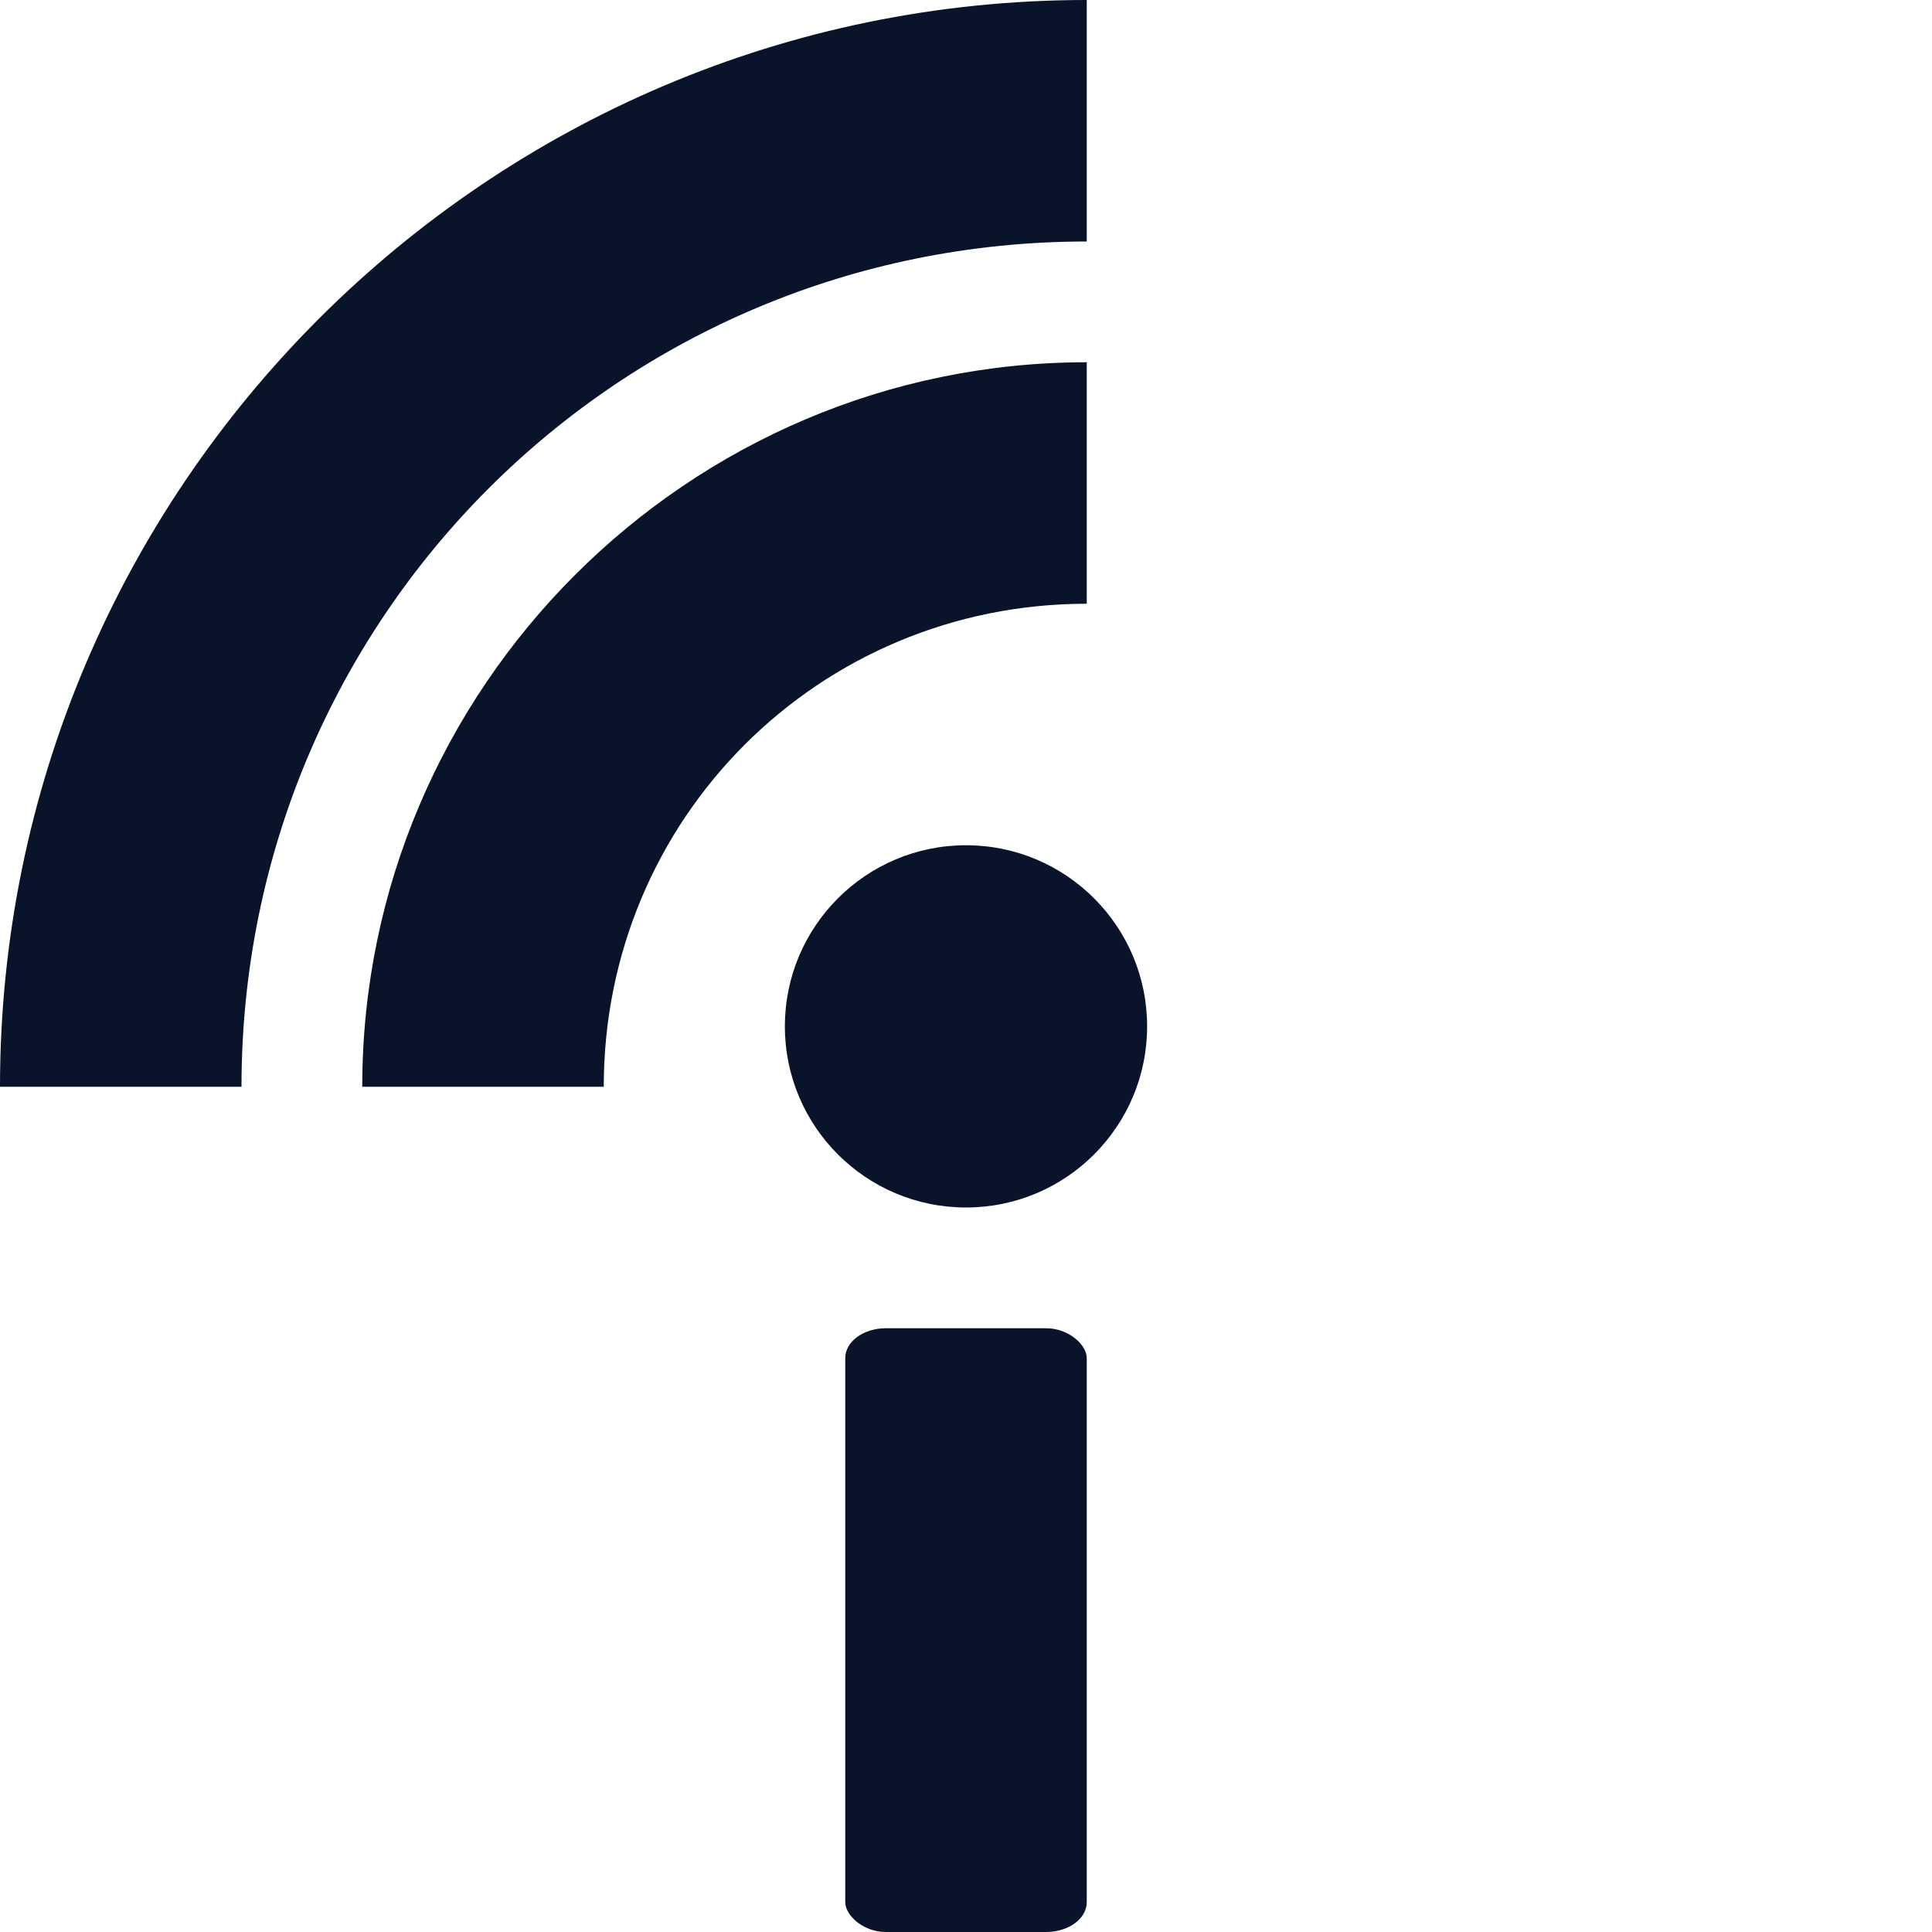 <svg xmlns="http://www.w3.org/2000/svg" viewBox="0 0 16 16">
 <circle cx="8" cy="8.5" r="1.5" fill="#09142b" />
 <rect x="7" y="11" width="2" height="5" rx=".336" ry=".247" fill="#09142b" />
 <path d="m9 3c-3.302 0-6 2.698-6 6h2c0-2.221 1.779-4 4-4z" color-rendering="auto" fill="#09142b" image-rendering="auto" shape-rendering="auto" isolation="auto" mix-blend-mode="normal" />
 <path d="m9 0c-4.959 0-9 4.04-9 9h2c0-3.878 3.122-7 7-7z" color-rendering="auto" fill="#09142b" image-rendering="auto" shape-rendering="auto" isolation="auto" mix-blend-mode="normal" />
</svg>
